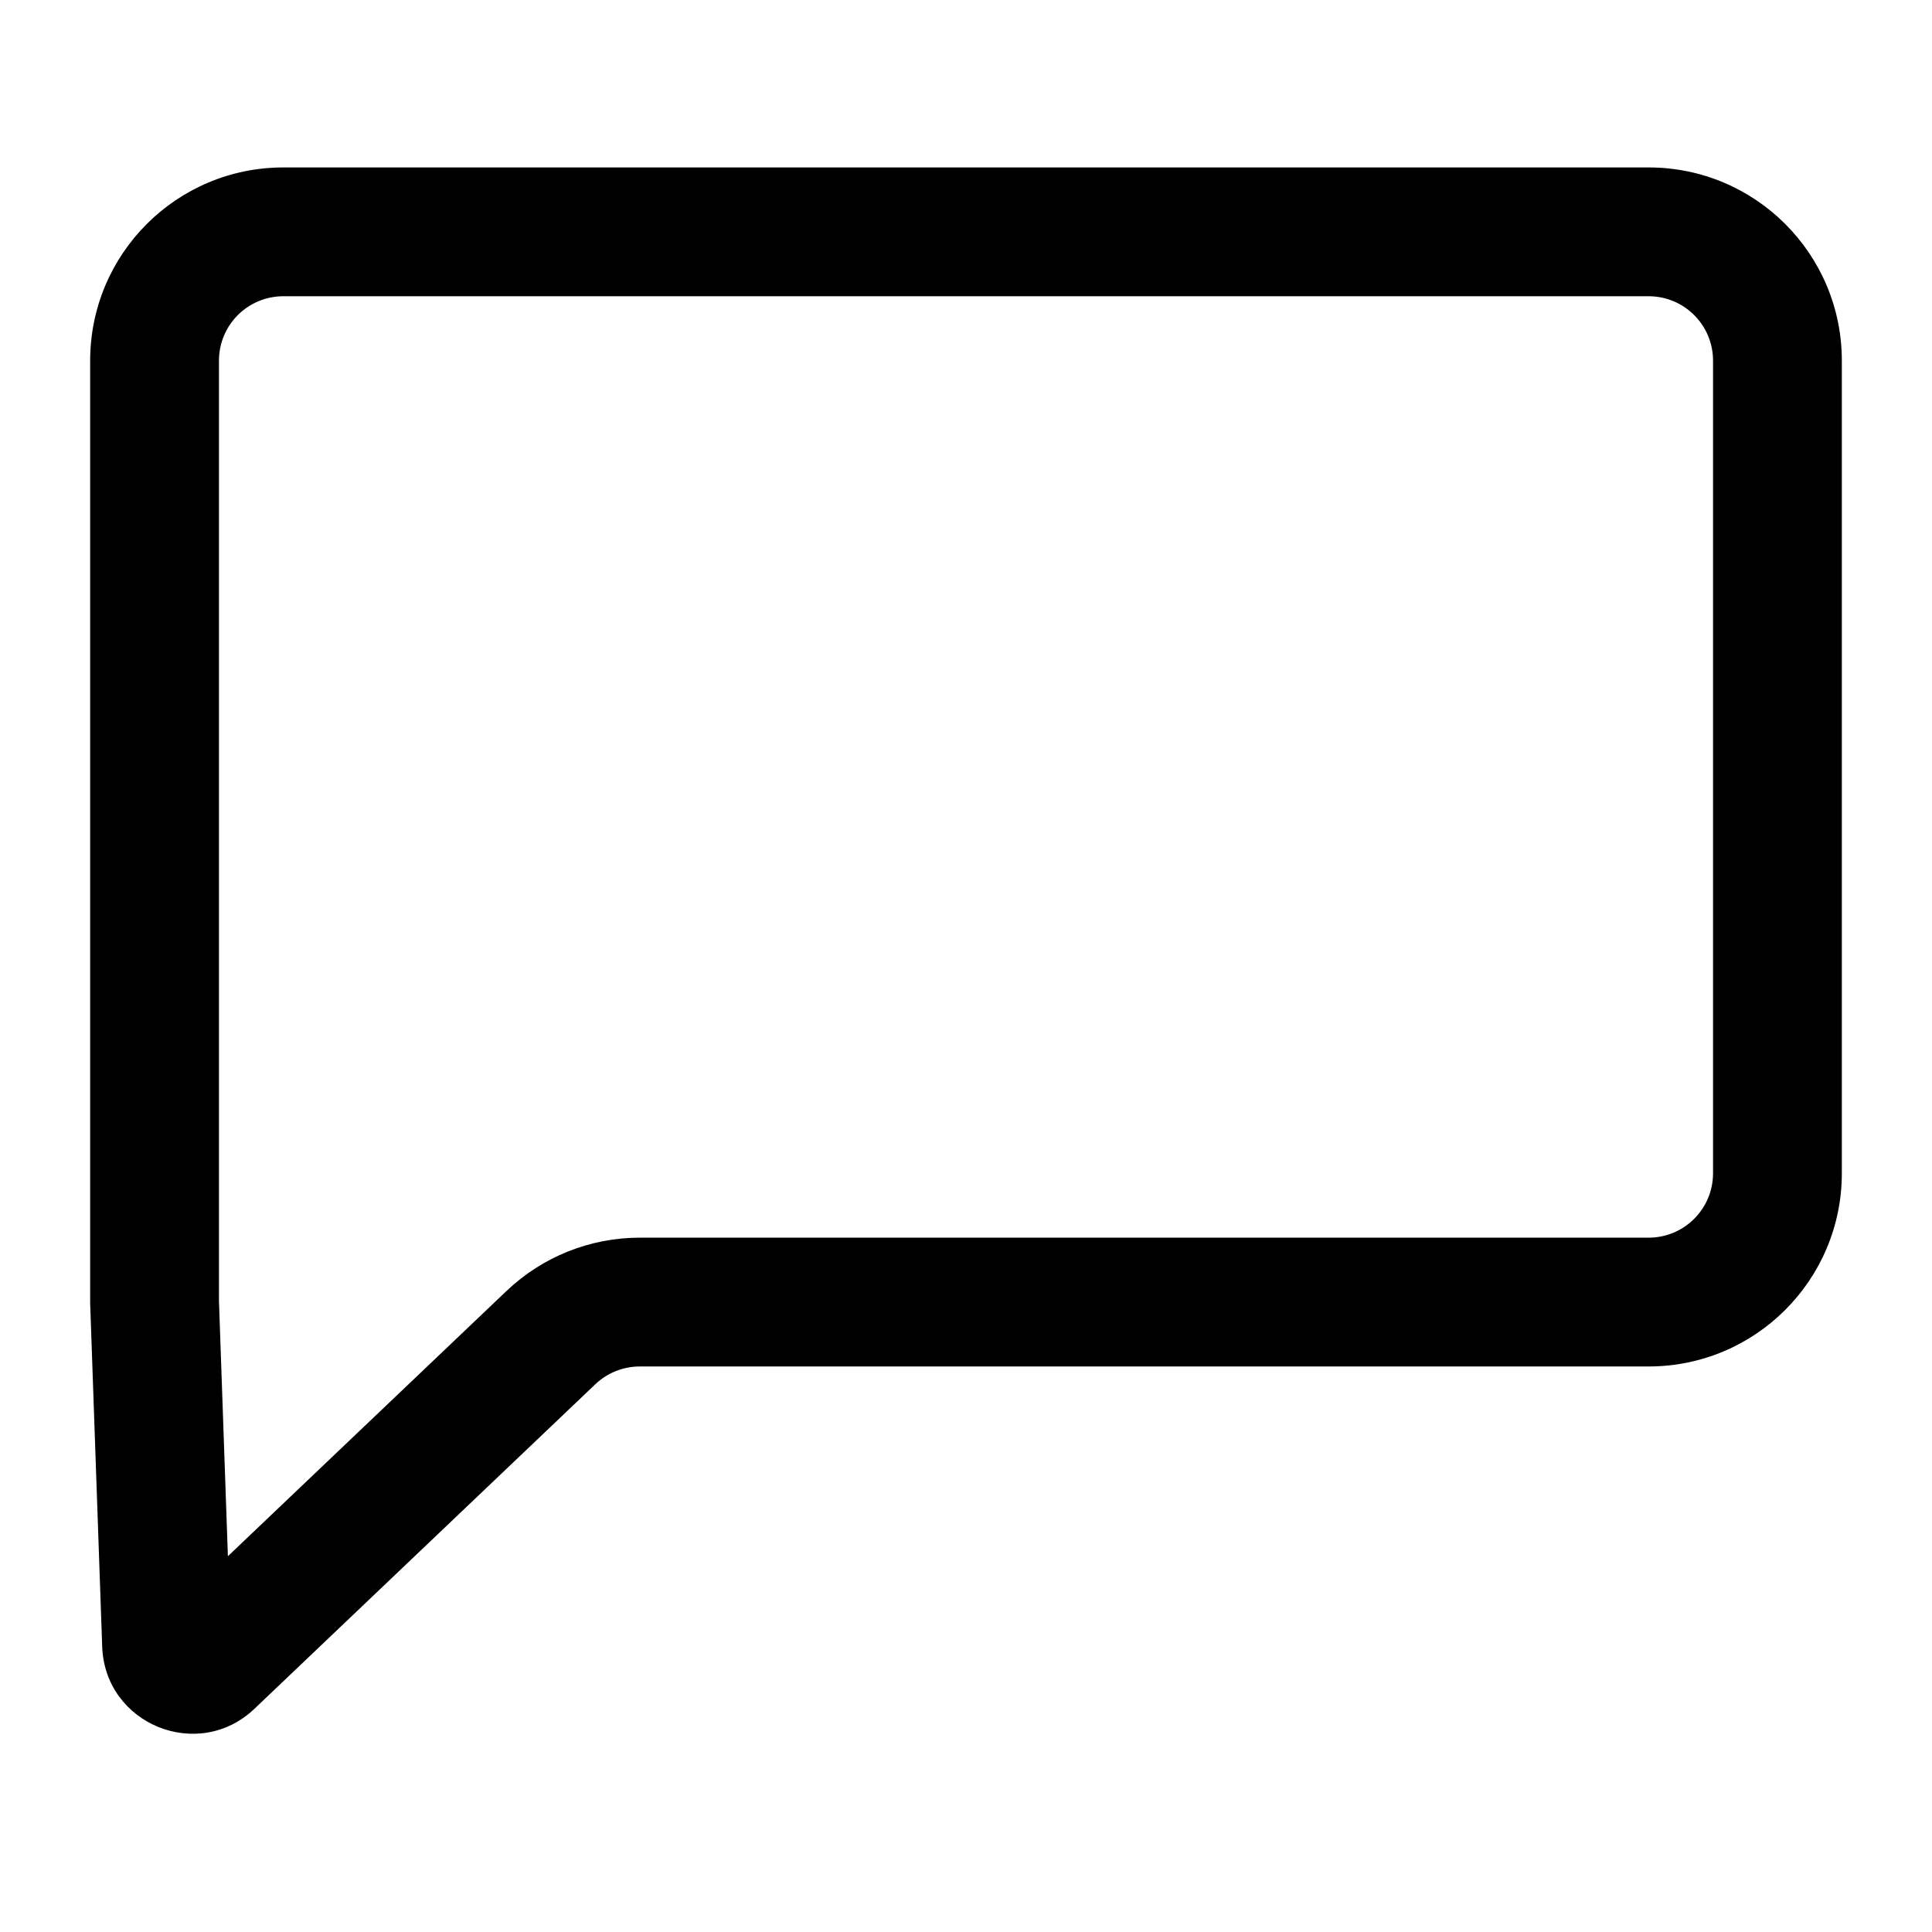 <svg width="75" height="75" viewBox="0 0 75 75" fill="none" xmlns="http://www.w3.org/2000/svg">
<path fill-rule="evenodd" clip-rule="evenodd" d="M64 6.5C68.142 6.5 71.5 9.858 71.5 14V45.546C71.5 49.688 68.142 53.046 64 53.046H24.836C24.194 53.046 23.577 53.293 23.112 53.735L9.878 66.334C7.692 68.415 4.072 66.938 3.967 63.921L3.5 50.59V14C3.5 9.858 6.858 6.5 11 6.5H64ZM66.5 14C66.5 12.619 65.381 11.5 64 11.5H11C9.619 11.5 8.5 12.619 8.5 14V50.502L8.847 60.412L19.664 50.114C21.059 48.786 22.91 48.046 24.836 48.046H64C65.381 48.046 66.5 46.927 66.5 45.546V14Z" fill="black"/>
</svg>
